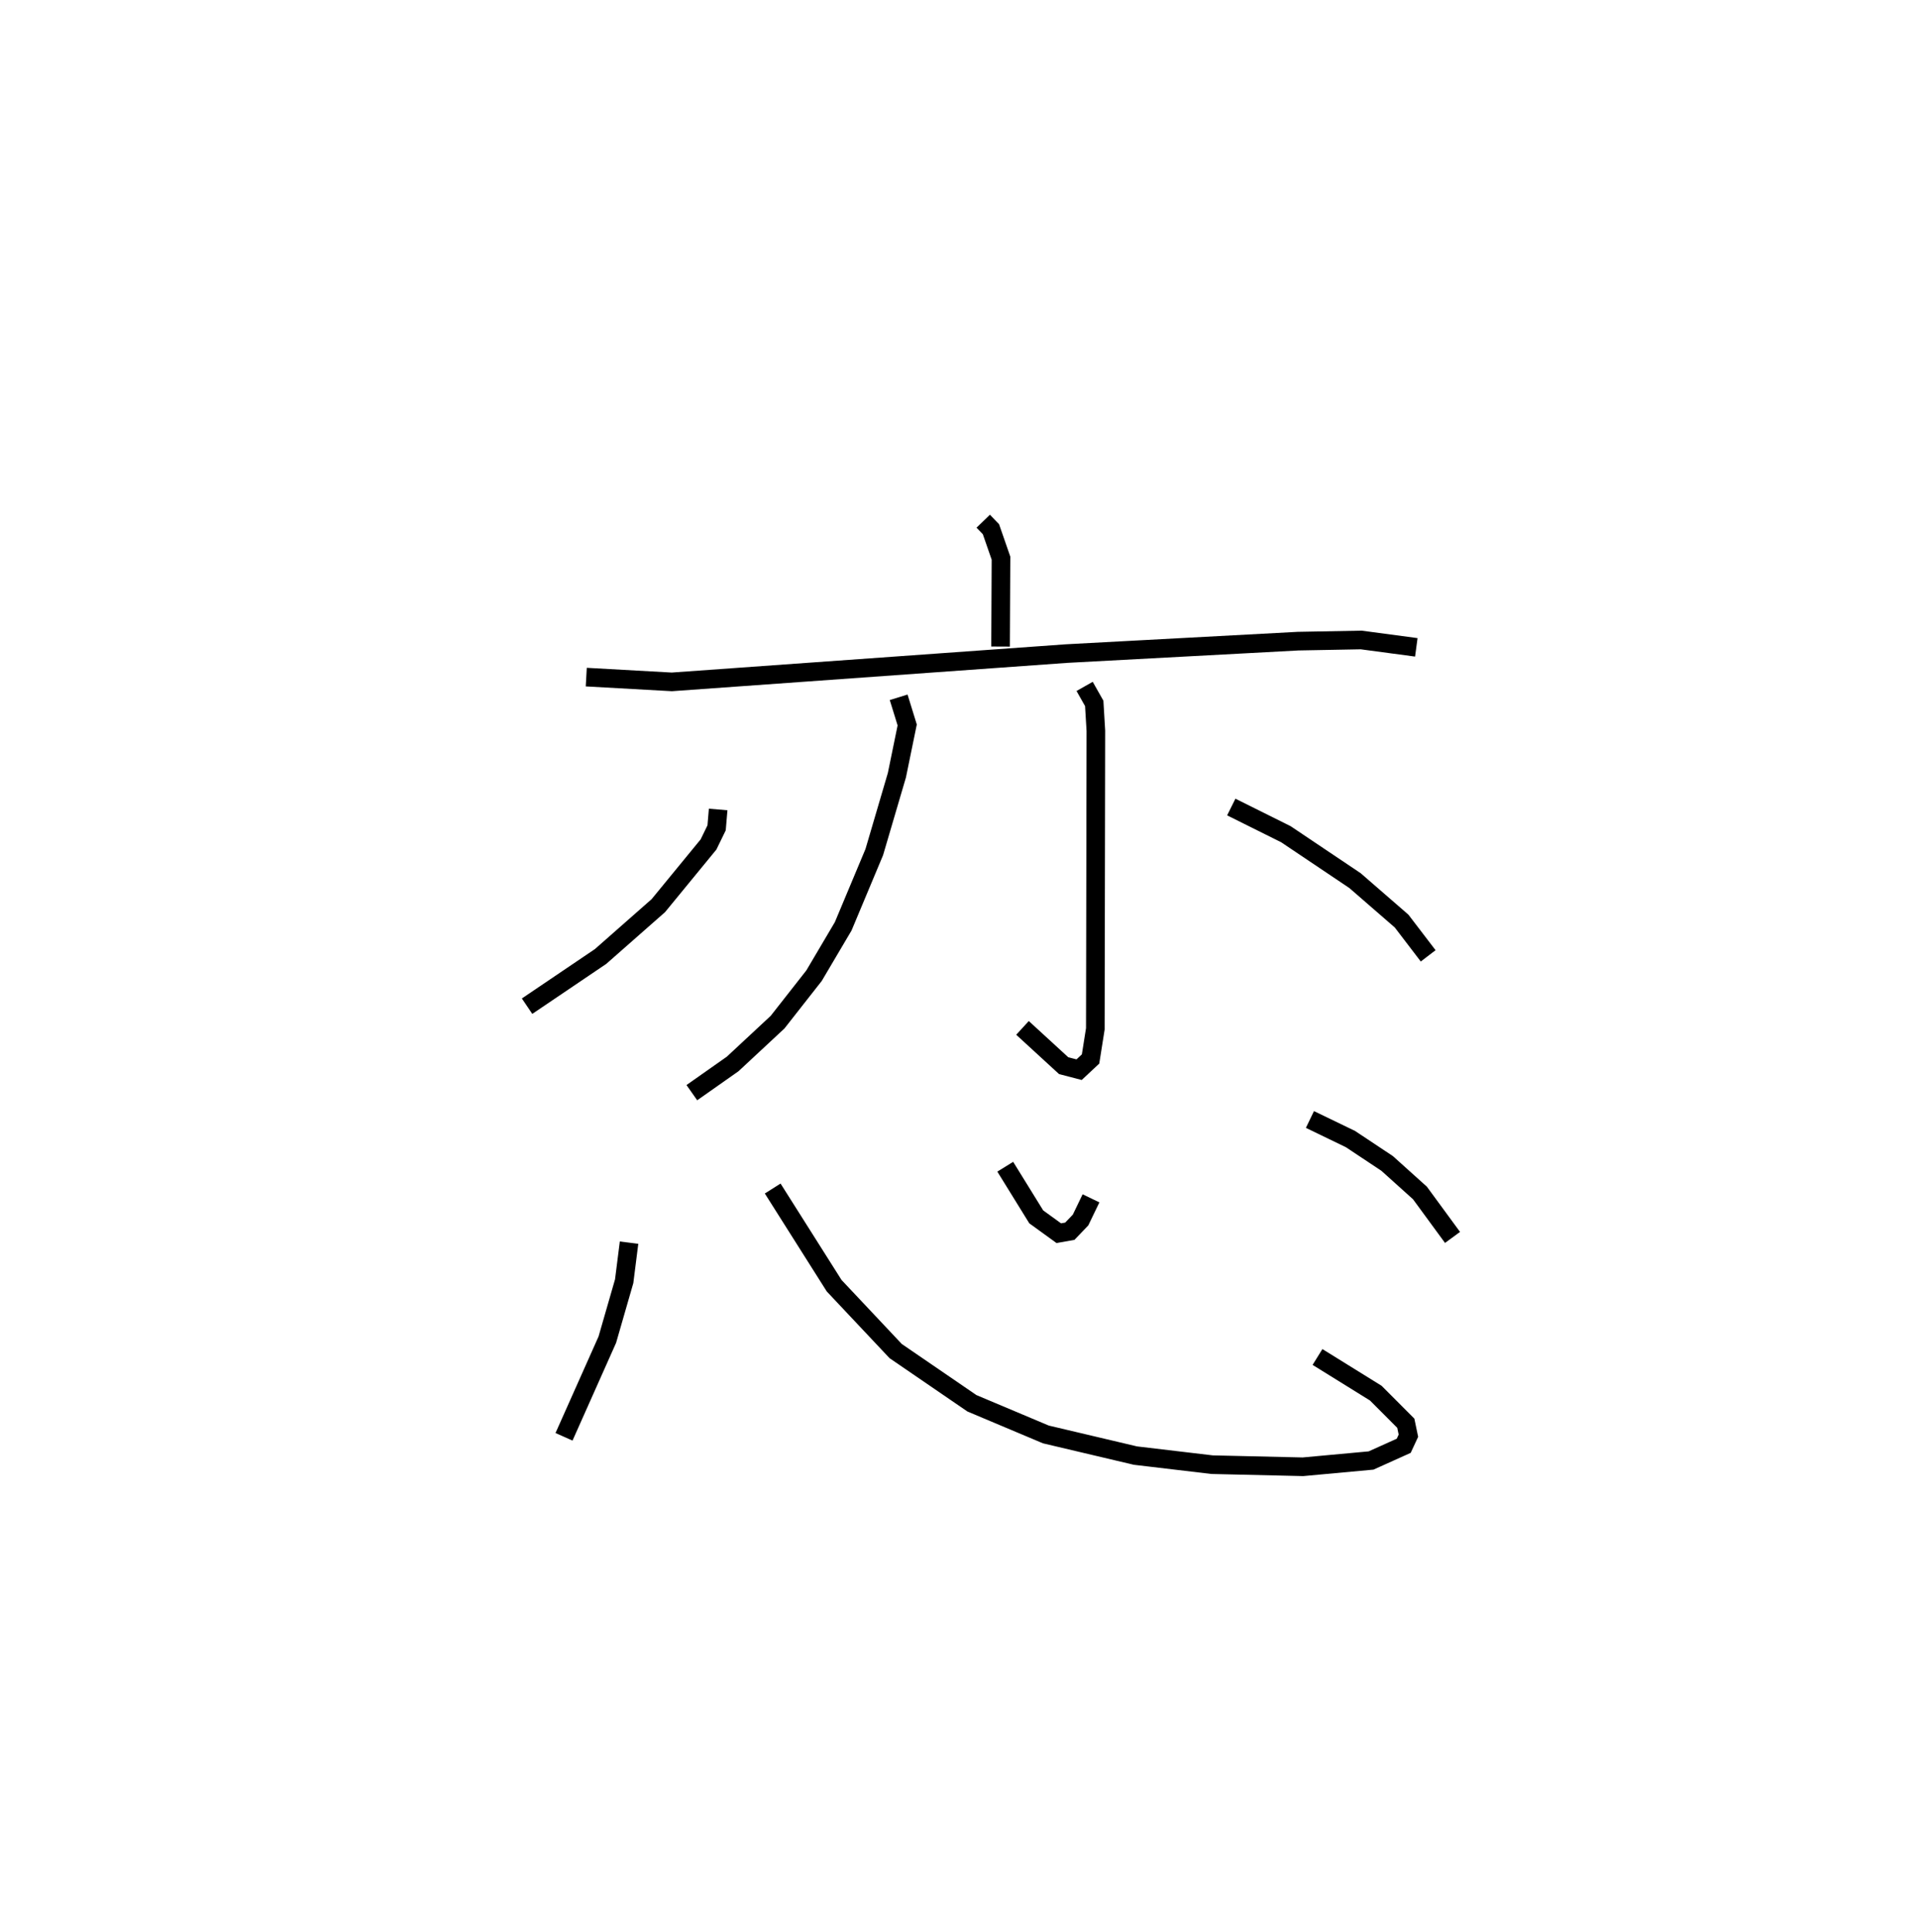 <?xml version="1.0" encoding="utf-8" ?>
<svg baseProfile="full" height="103.768" version="1.1" width="103.007" xmlns="http://www.w3.org/2000/svg" xmlns:ev="http://www.w3.org/2001/xml-events" xmlns:xlink="http://www.w3.org/1999/xlink"><defs /><rect fill="white" height="103.768" width="103.007" x="0" y="0" /><path d="M25,25 m0.0,0.0 m27.804,2.989 l0.415,0.429 0.54,1.556 l-0.023,4.746 m-22.25,1.641 l4.596,0.256 21.208,-1.52 l12.424,-0.667 3.393,-0.063 l2.957,0.396 m-27.801,2.682 l0.459,1.485 -0.554,2.7 l-1.215,4.129 -1.669,3.985 l-1.566,2.651 -1.958,2.495 l-2.411,2.244 -2.193,1.542 m21.094,-21.816 l0.516,0.912 0.088,1.472 l-0.029,16.006 -0.256,1.617 l-0.616,0.575 -0.829,-0.216 l-2.21,-2.028 m-16.345,-11.73 l-0.083,0.985 -0.435,0.895 l-2.696,3.286 -3.099,2.728 l-3.949,2.67 m37.82,-10.695 l2.931,1.459 3.712,2.492 l2.504,2.174 1.427,1.867 m-42.917,15.401 l-0.262,2.072 -0.905,3.137 l-2.326,5.217 m11.207,-13.332 l3.301,5.219 3.304,3.51 l4.094,2.803 3.974,1.674 l4.808,1.135 4.118,0.488 l4.877,0.113 3.66,-0.337 l1.753,-0.79 0.252,-0.542 l-0.139,-0.669 -1.612,-1.616 l-3.131,-1.942 m-16.769,-10.217 l1.664,2.692 1.21,0.877 l0.593,-0.105 0.577,-0.602 l0.561,-1.165 m11.758,-4.234 l2.175,1.051 1.97,1.309 l1.763,1.586 1.75,2.387 " fill="none" stroke="black" stroke-width="1" /></svg>